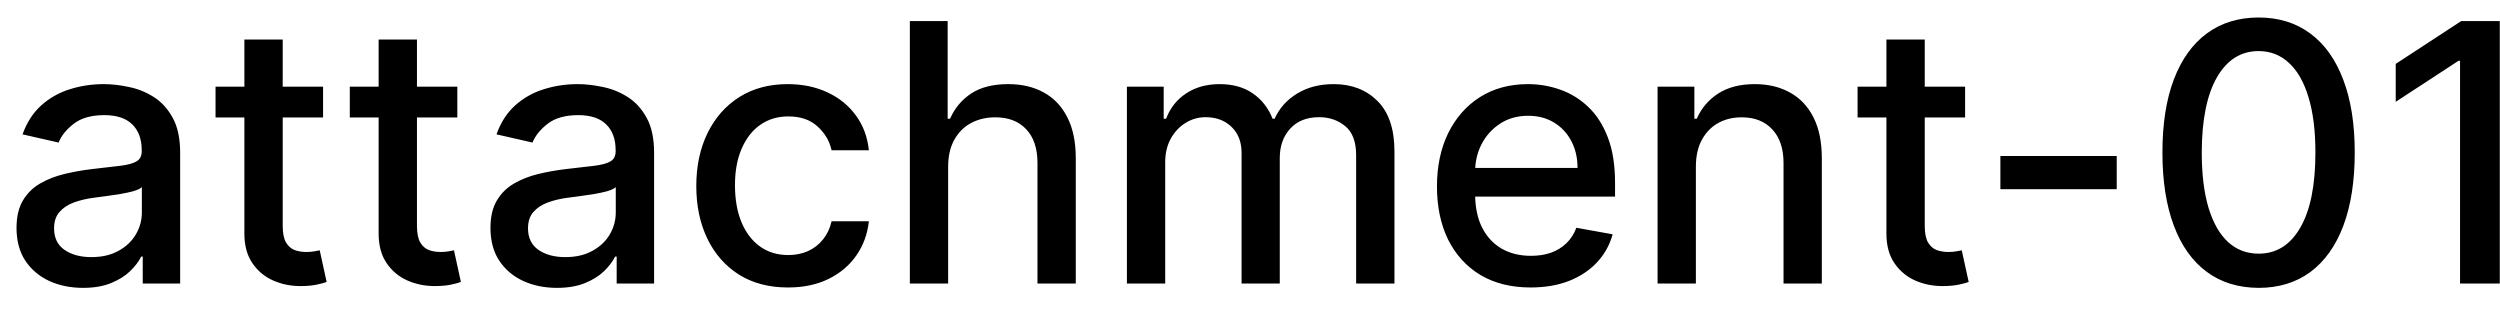 <svg width="97" height="12" viewBox="0 0 97 12" fill="none" xmlns="http://www.w3.org/2000/svg">
<path d="M3.222 11.169C2.738 11.169 2.3 11.079 1.909 10.901C1.518 10.718 1.208 10.455 0.979 10.11C0.754 9.765 0.641 9.343 0.641 8.842C0.641 8.411 0.724 8.057 0.89 7.778C1.056 7.5 1.279 7.28 1.561 7.117C1.843 6.955 2.158 6.832 2.506 6.749C2.854 6.666 3.208 6.603 3.57 6.56C4.027 6.507 4.398 6.464 4.683 6.431C4.968 6.395 5.175 6.337 5.305 6.257C5.434 6.178 5.499 6.048 5.499 5.869V5.835C5.499 5.4 5.376 5.064 5.131 4.825C4.889 4.587 4.527 4.467 4.047 4.467C3.546 4.467 3.152 4.578 2.864 4.8C2.579 5.019 2.381 5.263 2.272 5.531L0.875 5.213C1.041 4.749 1.283 4.375 1.601 4.089C1.922 3.801 2.292 3.592 2.71 3.463C3.127 3.33 3.566 3.264 4.027 3.264C4.332 3.264 4.655 3.301 4.996 3.374C5.341 3.443 5.663 3.572 5.961 3.761C6.263 3.95 6.509 4.22 6.702 4.572C6.894 4.92 6.99 5.372 6.99 5.929V11H5.538V9.956H5.479C5.383 10.148 5.238 10.337 5.046 10.523C4.854 10.708 4.607 10.863 4.305 10.985C4.004 11.108 3.643 11.169 3.222 11.169ZM3.545 9.976C3.956 9.976 4.307 9.895 4.599 9.732C4.894 9.57 5.117 9.358 5.27 9.096C5.426 8.831 5.504 8.547 5.504 8.246V7.261C5.451 7.314 5.348 7.364 5.195 7.411C5.046 7.454 4.875 7.492 4.683 7.525C4.491 7.555 4.304 7.583 4.121 7.609C3.939 7.633 3.787 7.652 3.664 7.669C3.376 7.705 3.112 7.767 2.874 7.853C2.638 7.939 2.449 8.063 2.307 8.226C2.168 8.385 2.098 8.597 2.098 8.862C2.098 9.23 2.234 9.509 2.506 9.697C2.777 9.883 3.124 9.976 3.545 9.976ZM12.535 3.364V4.557H8.363V3.364H12.535ZM9.482 1.534H10.969V8.758C10.969 9.046 11.012 9.263 11.098 9.409C11.184 9.552 11.295 9.649 11.431 9.702C11.57 9.752 11.721 9.777 11.883 9.777C12.003 9.777 12.107 9.769 12.197 9.752C12.286 9.736 12.356 9.722 12.405 9.712L12.674 10.94C12.588 10.973 12.465 11.007 12.306 11.04C12.147 11.076 11.948 11.096 11.709 11.099C11.318 11.106 10.954 11.037 10.616 10.891C10.277 10.745 10.004 10.519 9.795 10.214C9.586 9.91 9.482 9.527 9.482 9.066V1.534ZM17.744 3.364V4.557H13.572V3.364H17.744ZM14.691 1.534H16.178V8.758C16.178 9.046 16.221 9.263 16.307 9.409C16.393 9.552 16.504 9.649 16.64 9.702C16.779 9.752 16.93 9.777 17.092 9.777C17.212 9.777 17.316 9.769 17.405 9.752C17.495 9.736 17.565 9.722 17.614 9.712L17.883 10.94C17.797 10.973 17.674 11.007 17.515 11.04C17.356 11.076 17.157 11.096 16.918 11.099C16.527 11.106 16.163 11.037 15.825 10.891C15.486 10.745 15.213 10.519 15.004 10.214C14.796 9.91 14.691 9.527 14.691 9.066V1.534ZM21.61 11.169C21.126 11.169 20.689 11.079 20.298 10.901C19.907 10.718 19.597 10.455 19.368 10.11C19.143 9.765 19.03 9.343 19.03 8.842C19.03 8.411 19.113 8.057 19.279 7.778C19.444 7.5 19.668 7.28 19.95 7.117C20.232 6.955 20.546 6.832 20.894 6.749C21.242 6.666 21.597 6.603 21.958 6.56C22.416 6.507 22.787 6.464 23.072 6.431C23.357 6.395 23.564 6.337 23.693 6.257C23.823 6.178 23.887 6.048 23.887 5.869V5.835C23.887 5.4 23.765 5.064 23.519 4.825C23.277 4.587 22.916 4.467 22.436 4.467C21.935 4.467 21.541 4.578 21.252 4.8C20.967 5.019 20.77 5.263 20.661 5.531L19.264 5.213C19.429 4.749 19.671 4.375 19.989 4.089C20.311 3.801 20.681 3.592 21.098 3.463C21.516 3.33 21.955 3.264 22.416 3.264C22.721 3.264 23.044 3.301 23.385 3.374C23.73 3.443 24.051 3.572 24.35 3.761C24.651 3.95 24.898 4.22 25.09 4.572C25.283 4.92 25.379 5.372 25.379 5.929V11H23.927V9.956H23.867C23.771 10.148 23.627 10.337 23.435 10.523C23.243 10.708 22.996 10.863 22.694 10.985C22.392 11.108 22.031 11.169 21.61 11.169ZM21.933 9.976C22.344 9.976 22.696 9.895 22.987 9.732C23.282 9.57 23.506 9.358 23.659 9.096C23.814 8.831 23.892 8.547 23.892 8.246V7.261C23.839 7.314 23.736 7.364 23.584 7.411C23.435 7.454 23.264 7.492 23.072 7.525C22.88 7.555 22.692 7.583 22.51 7.609C22.328 7.633 22.175 7.652 22.053 7.669C21.764 7.705 21.501 7.767 21.262 7.853C21.027 7.939 20.838 8.063 20.695 8.226C20.556 8.385 20.487 8.597 20.487 8.862C20.487 9.23 20.623 9.509 20.894 9.697C21.166 9.883 21.512 9.976 21.933 9.976ZM30.575 11.154C29.836 11.154 29.2 10.987 28.666 10.652C28.136 10.314 27.728 9.848 27.443 9.255C27.158 8.662 27.016 7.982 27.016 7.217C27.016 6.441 27.162 5.757 27.453 5.163C27.745 4.567 28.156 4.101 28.686 3.766C29.216 3.432 29.841 3.264 30.56 3.264C31.14 3.264 31.657 3.372 32.111 3.587C32.566 3.799 32.932 4.098 33.21 4.482C33.492 4.867 33.659 5.316 33.712 5.83H32.266C32.186 5.472 32.004 5.163 31.719 4.905C31.437 4.646 31.059 4.517 30.585 4.517C30.171 4.517 29.808 4.626 29.496 4.845C29.188 5.061 28.948 5.369 28.776 5.77C28.603 6.168 28.517 6.638 28.517 7.182C28.517 7.739 28.602 8.219 28.771 8.624C28.94 9.028 29.178 9.341 29.486 9.563C29.798 9.785 30.164 9.896 30.585 9.896C30.867 9.896 31.122 9.845 31.351 9.742C31.583 9.636 31.777 9.485 31.933 9.29C32.092 9.094 32.203 8.859 32.266 8.584H33.712C33.659 9.078 33.499 9.518 33.23 9.906C32.962 10.294 32.602 10.599 32.151 10.821C31.704 11.043 31.178 11.154 30.575 11.154ZM36.788 6.466V11H35.302V0.818H36.769V4.607H36.863C37.042 4.196 37.316 3.869 37.683 3.627C38.051 3.385 38.532 3.264 39.125 3.264C39.649 3.264 40.106 3.372 40.497 3.587C40.892 3.803 41.197 4.124 41.412 4.552C41.631 4.976 41.74 5.506 41.74 6.143V11H40.254V6.322C40.254 5.762 40.11 5.327 39.821 5.019C39.533 4.708 39.132 4.552 38.618 4.552C38.267 4.552 37.952 4.626 37.673 4.776C37.398 4.925 37.181 5.143 37.022 5.432C36.866 5.717 36.788 6.062 36.788 6.466ZM43.724 11V3.364H45.151V4.607H45.245C45.404 4.186 45.664 3.857 46.026 3.622C46.387 3.384 46.819 3.264 47.323 3.264C47.834 3.264 48.261 3.384 48.606 3.622C48.954 3.861 49.211 4.189 49.377 4.607H49.456C49.638 4.199 49.928 3.874 50.326 3.632C50.724 3.387 51.198 3.264 51.748 3.264C52.441 3.264 53.006 3.481 53.443 3.915C53.884 4.35 54.105 5.004 54.105 5.879V11H52.618V6.018C52.618 5.501 52.477 5.127 52.196 4.895C51.914 4.663 51.577 4.547 51.186 4.547C50.702 4.547 50.326 4.696 50.058 4.994C49.789 5.289 49.655 5.669 49.655 6.133V11H48.173V5.924C48.173 5.51 48.044 5.177 47.786 4.925C47.527 4.673 47.191 4.547 46.776 4.547C46.495 4.547 46.235 4.621 45.996 4.771C45.761 4.916 45.57 5.12 45.424 5.382C45.282 5.644 45.21 5.947 45.21 6.292V11H43.724ZM59.388 11.154C58.636 11.154 57.988 10.993 57.444 10.672C56.904 10.347 56.486 9.891 56.191 9.305C55.9 8.715 55.754 8.024 55.754 7.232C55.754 6.449 55.9 5.76 56.191 5.163C56.486 4.567 56.897 4.101 57.424 3.766C57.955 3.432 58.575 3.264 59.284 3.264C59.715 3.264 60.132 3.335 60.537 3.478C60.941 3.62 61.304 3.844 61.625 4.149C61.947 4.454 62.2 4.85 62.386 5.337C62.572 5.821 62.664 6.41 62.664 7.102V7.629H56.594V6.516H61.208C61.208 6.125 61.128 5.778 60.969 5.477C60.81 5.172 60.586 4.931 60.298 4.756C60.013 4.58 59.678 4.492 59.294 4.492C58.876 4.492 58.511 4.595 58.2 4.8C57.892 5.003 57.653 5.268 57.484 5.596C57.318 5.921 57.235 6.274 57.235 6.655V7.525C57.235 8.035 57.325 8.469 57.504 8.827C57.686 9.185 57.94 9.459 58.265 9.648C58.589 9.833 58.969 9.926 59.403 9.926C59.685 9.926 59.942 9.886 60.174 9.807C60.406 9.724 60.606 9.601 60.775 9.439C60.944 9.277 61.074 9.076 61.163 8.837L62.57 9.091C62.457 9.505 62.255 9.868 61.963 10.18C61.675 10.488 61.312 10.728 60.875 10.901C60.441 11.07 59.945 11.154 59.388 11.154ZM65.8 6.466V11H64.314V3.364H65.741V4.607H65.835C66.011 4.202 66.286 3.877 66.66 3.632C67.038 3.387 67.514 3.264 68.087 3.264C68.608 3.264 69.063 3.374 69.454 3.592C69.846 3.808 70.149 4.129 70.364 4.557C70.58 4.984 70.687 5.513 70.687 6.143V11H69.201V6.322C69.201 5.768 69.057 5.336 68.768 5.024C68.48 4.709 68.084 4.552 67.58 4.552C67.235 4.552 66.929 4.626 66.66 4.776C66.395 4.925 66.185 5.143 66.029 5.432C65.876 5.717 65.8 6.062 65.8 6.466ZM76.246 3.364V4.557H72.074V3.364H76.246ZM73.193 1.534H74.68V8.758C74.68 9.046 74.723 9.263 74.809 9.409C74.895 9.552 75.006 9.649 75.142 9.702C75.281 9.752 75.432 9.777 75.594 9.777C75.714 9.777 75.818 9.769 75.907 9.752C75.997 9.736 76.067 9.722 76.116 9.712L76.385 10.94C76.299 10.973 76.176 11.007 76.017 11.04C75.858 11.076 75.659 11.096 75.42 11.099C75.029 11.106 74.665 11.037 74.326 10.891C73.989 10.745 73.715 10.519 73.506 10.214C73.297 9.91 73.193 9.527 73.193 9.066V1.534ZM82.129 6.053V7.341H77.615V6.053H82.129ZM87.635 11.169C86.85 11.166 86.179 10.959 85.622 10.548C85.065 10.137 84.639 9.538 84.344 8.753C84.049 7.967 83.902 7.021 83.902 5.914C83.902 4.81 84.049 3.867 84.344 3.085C84.643 2.303 85.07 1.706 85.627 1.295C86.187 0.884 86.857 0.679 87.635 0.679C88.414 0.679 89.082 0.886 89.639 1.3C90.196 1.711 90.622 2.308 90.917 3.09C91.215 3.869 91.364 4.81 91.364 5.914C91.364 7.024 91.217 7.972 90.922 8.758C90.627 9.54 90.201 10.138 89.644 10.553C89.087 10.963 88.418 11.169 87.635 11.169ZM87.635 9.842C88.325 9.842 88.864 9.505 89.251 8.832C89.642 8.16 89.838 7.187 89.838 5.914C89.838 5.069 89.748 4.355 89.569 3.771C89.394 3.185 89.14 2.741 88.809 2.439C88.481 2.134 88.09 1.982 87.635 1.982C86.949 1.982 86.411 2.32 86.02 2.996C85.629 3.672 85.431 4.645 85.428 5.914C85.428 6.763 85.516 7.48 85.692 8.067C85.871 8.65 86.124 9.093 86.452 9.394C86.78 9.692 87.175 9.842 87.635 9.842ZM96.991 0.818V11H95.45V2.359H95.39L92.954 3.95V2.479L95.494 0.818H96.991Z" fill="black"/>
</svg>
